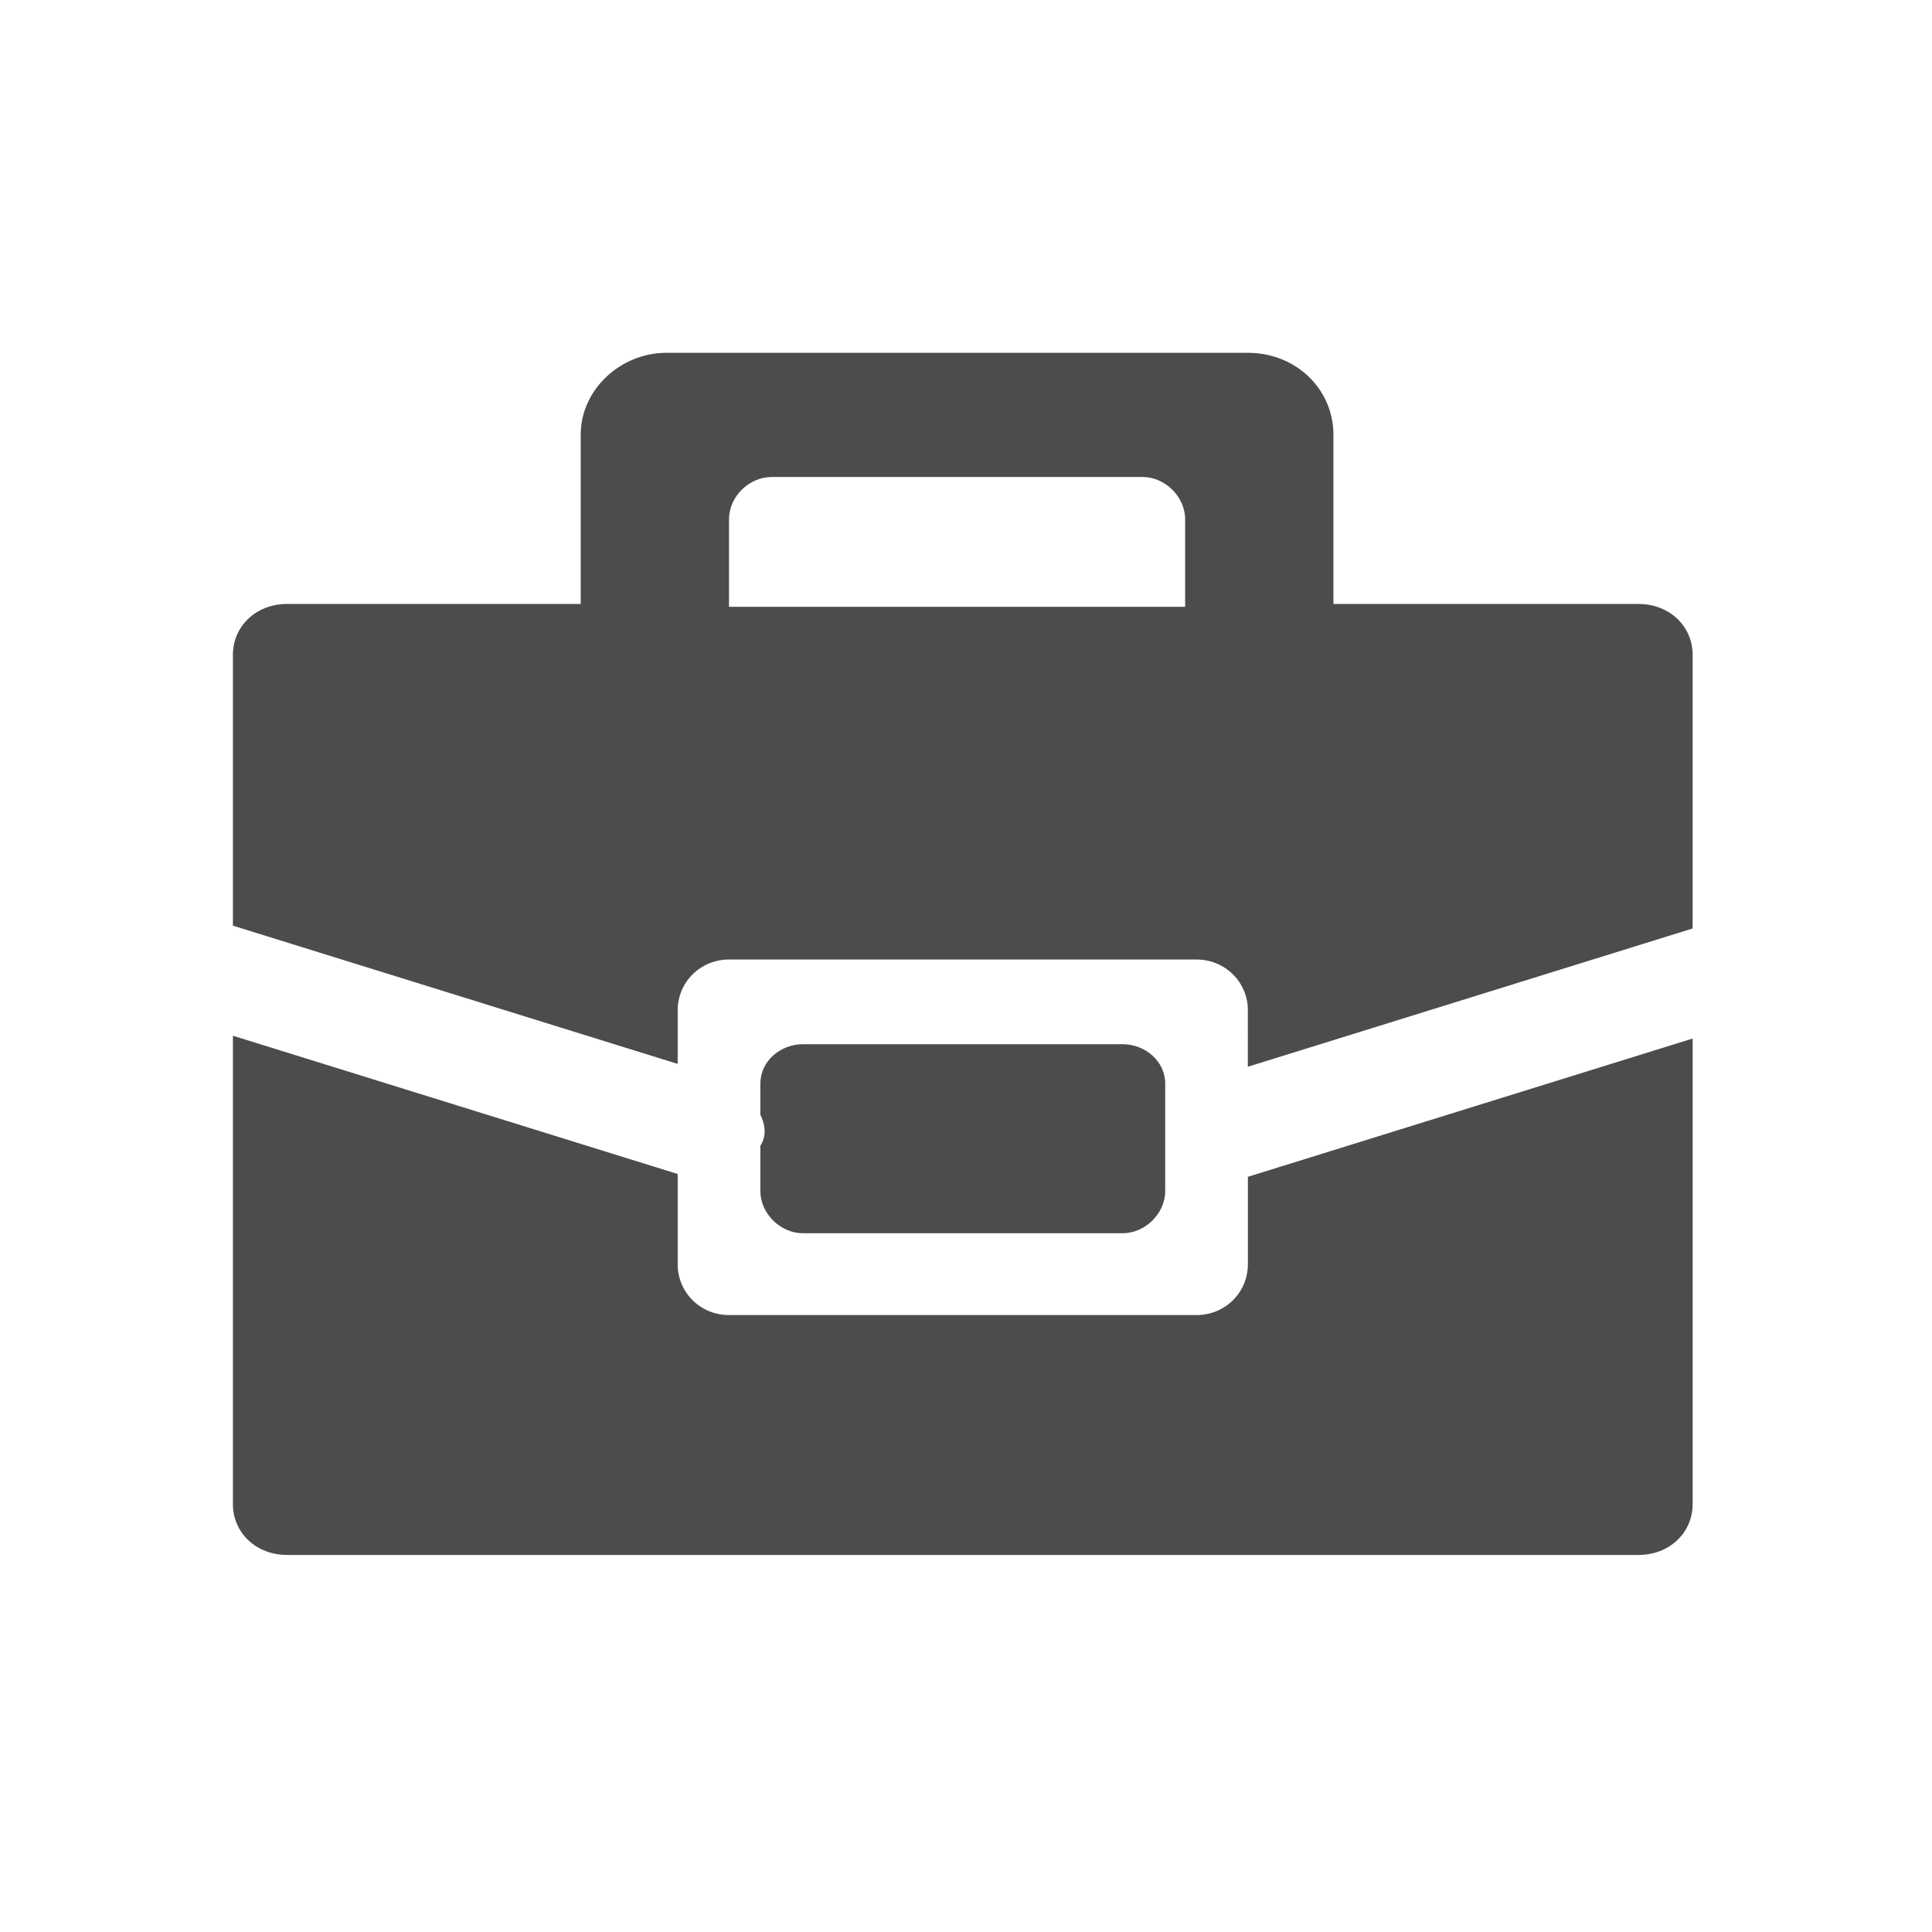 <?xml version="1.0" encoding="utf-8"?>
<!-- Generator: Adobe Illustrator 16.0.2, SVG Export Plug-In . SVG Version: 6.00 Build 0)  -->
<!DOCTYPE svg PUBLIC "-//W3C//DTD SVG 1.1//EN" "http://www.w3.org/Graphics/SVG/1.1/DTD/svg11.dtd">
<svg version="1.1" id="图层_1" xmlns="http://www.w3.org/2000/svg" xmlns:xlink="http://www.w3.org/1999/xlink" x="0px" y="0px"
	 width="90px" height="90px" viewBox="0 0 90 90" enable-background="new 0 0 90 90" xml:space="preserve">
<path opacity="0.7" fill-rule="evenodd" clip-rule="evenodd" d="M55.209,24.192c0-1.052-0.929-1.972-1.992-1.972H35.951
	c-1.063,0-1.992,0.92-1.992,1.972v4.075h21.249V24.192L55.209,24.192L55.209,24.192z M58.131,47.064
	c0-1.314-1.063-2.366-2.391-2.366H33.96c-1.329,0-2.391,1.052-2.391,2.366v2.497l-20.719-6.44v-12.62
	c0-1.314,1.063-2.366,2.523-2.366h13.679v-7.887c0-2.103,1.859-3.812,3.985-3.812h27.094c2.258,0,3.985,1.709,3.985,3.812v7.887
	h14.21c1.461,0,2.523,1.052,2.523,2.366v12.751l-20.719,6.441V47.064L58.131,47.064z M37.412,48.643h14.875
	c1.063,0,1.993,0.789,1.993,1.84v4.996c0,1.051-0.93,1.971-1.993,1.971H37.412c-1.063,0-1.992-0.92-1.992-1.971v-1.973v-0.131
	c0.265-0.395,0.265-0.92,0-1.446v-1.446C35.42,49.432,36.349,48.643,37.412,48.643L37.412,48.643L37.412,48.643z M76.326,72.436
	H13.373c-1.46,0-2.523-1.052-2.523-2.366V48.248l20.719,6.441v4.206c0,1.315,1.062,2.366,2.391,2.366H55.74
	c1.328,0,2.391-1.051,2.391-2.366V54.82l20.719-6.441v21.69C78.85,71.384,77.787,72.436,76.326,72.436L76.326,72.436L76.326,72.436z
	 M76.326,72.436"/>
</svg>
